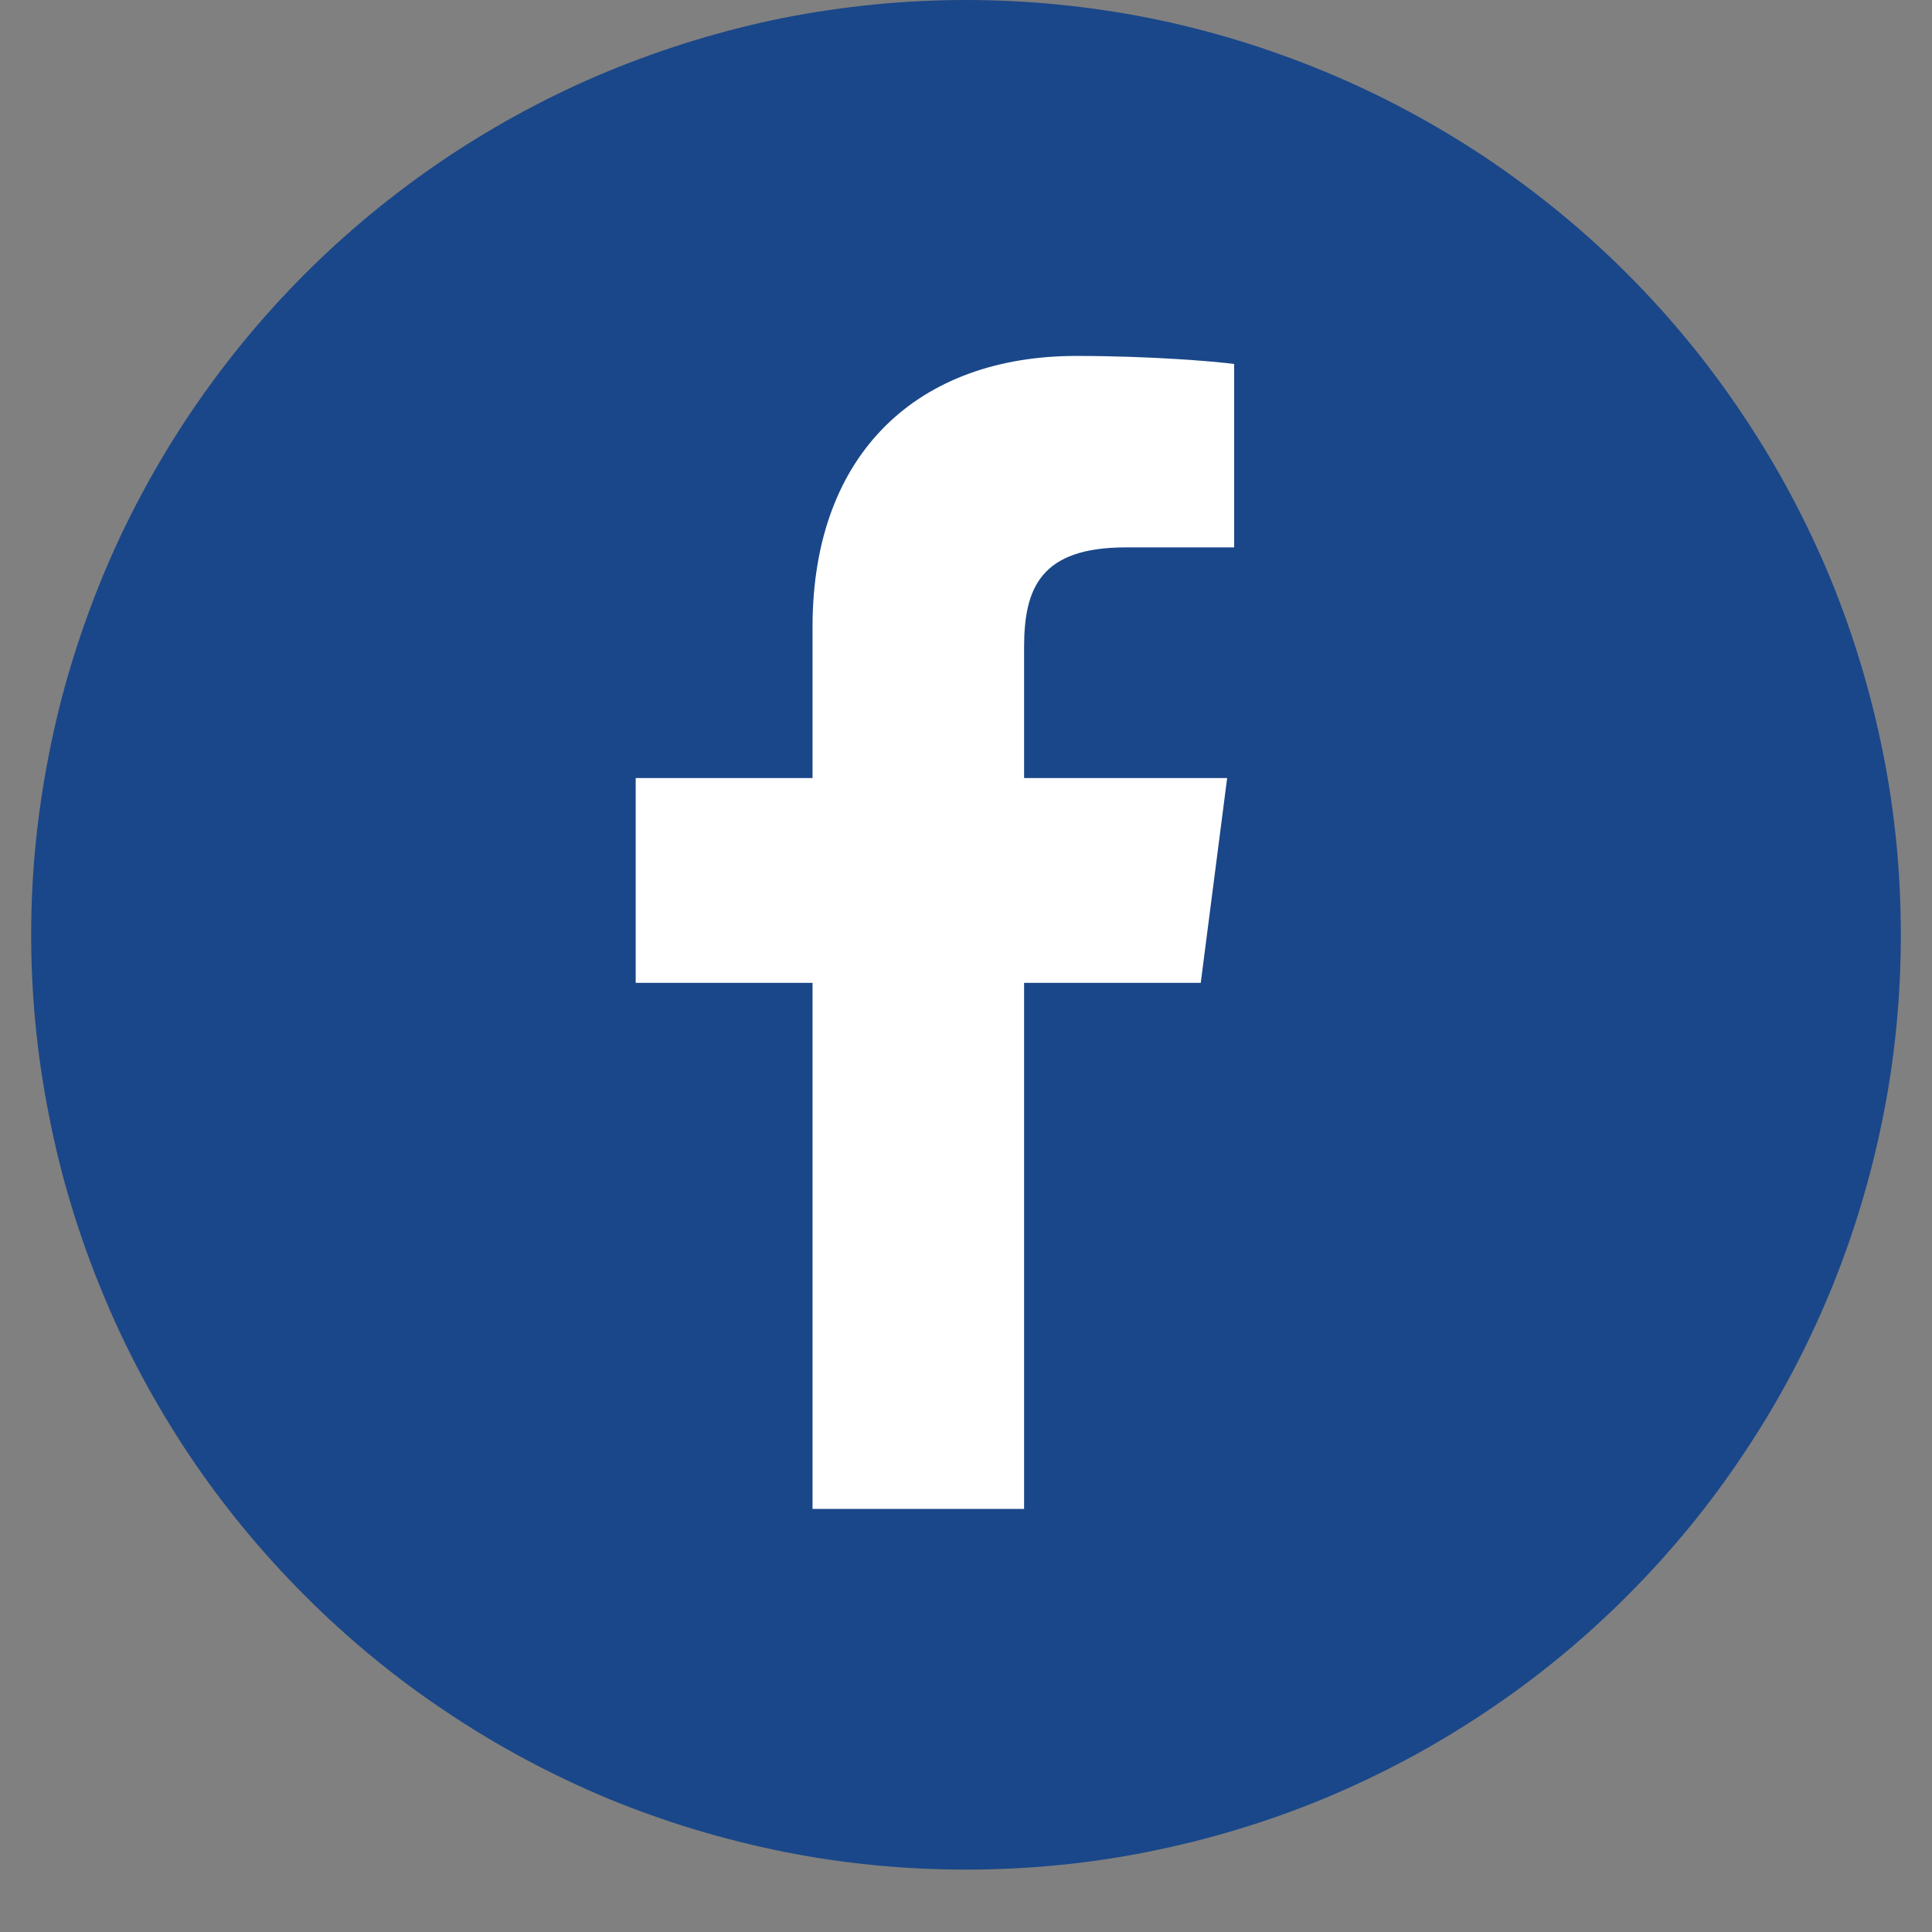 <svg xmlns="http://www.w3.org/2000/svg" xmlns:xlink="http://www.w3.org/1999/xlink" width="40" zoomAndPan="magnify" viewBox="0 0 30 30" height="40" preserveAspectRatio="xMidYMid meet" version="1.0"><rect x="0" y="0" width="30" height="30" fill="#808080" stroke="none"/><defs><clipPath id="id1"><path d="M 0.484 0 L 29.516 0 L 29.516 29.031 L 0.484 29.031 Z M 0.484 0 " clip-rule="nonzero"/></clipPath></defs><g clip-path="url(#id1)"><path fill="#1a4789" d="M 29.516 14.516 C 29.516 15.469 29.426 16.414 29.238 17.348 C 29.051 18.285 28.777 19.191 28.414 20.07 C 28.047 20.953 27.602 21.789 27.07 22.582 C 26.543 23.375 25.941 24.105 25.266 24.781 C 24.594 25.453 23.859 26.059 23.066 26.586 C 22.273 27.117 21.438 27.562 20.555 27.93 C 19.676 28.293 18.77 28.566 17.832 28.754 C 16.898 28.941 15.953 29.031 15 29.031 C 14.047 29.031 13.105 28.941 12.168 28.754 C 11.234 28.566 10.328 28.293 9.445 27.93 C 8.566 27.562 7.73 27.117 6.938 26.586 C 6.145 26.059 5.41 25.453 4.738 24.781 C 4.062 24.105 3.461 23.375 2.93 22.582 C 2.402 21.789 1.953 20.953 1.59 20.07 C 1.227 19.191 0.949 18.285 0.766 17.348 C 0.578 16.414 0.484 15.469 0.484 14.516 C 0.484 13.562 0.578 12.621 0.766 11.684 C 0.949 10.75 1.227 9.844 1.59 8.961 C 1.953 8.082 2.402 7.246 2.93 6.453 C 3.461 5.66 4.062 4.926 4.738 4.25 C 5.41 3.578 6.145 2.977 6.938 2.445 C 7.73 1.918 8.566 1.469 9.445 1.105 C 10.328 0.742 11.234 0.465 12.168 0.277 C 13.105 0.094 14.047 0 15 0 C 15.953 0 16.898 0.094 17.832 0.277 C 18.77 0.465 19.676 0.742 20.555 1.105 C 21.438 1.469 22.273 1.918 23.066 2.445 C 23.859 2.977 24.594 3.578 25.266 4.25 C 25.941 4.926 26.543 5.66 27.07 6.453 C 27.602 7.246 28.047 8.082 28.414 8.961 C 28.777 9.844 29.051 10.75 29.238 11.684 C 29.426 12.621 29.516 13.562 29.516 14.516 Z M 29.516 14.516 " fill-opacity="1" fill-rule="nonzero"/></g><path fill="#ffffff" d="M 18.645 15.262 L 19.055 12.082 L 15.902 12.082 L 15.902 10.051 C 15.902 9.129 16.16 8.5 17.48 8.5 L 19.164 8.5 L 19.164 5.652 C 18.875 5.613 17.875 5.527 16.711 5.527 C 14.281 5.527 12.617 7.012 12.617 9.734 L 12.617 12.082 L 9.871 12.082 L 9.871 15.262 L 12.617 15.262 L 12.617 23.43 L 15.902 23.43 L 15.902 15.262 Z M 18.645 15.262 " fill-opacity="1" fill-rule="nonzero"/></svg>